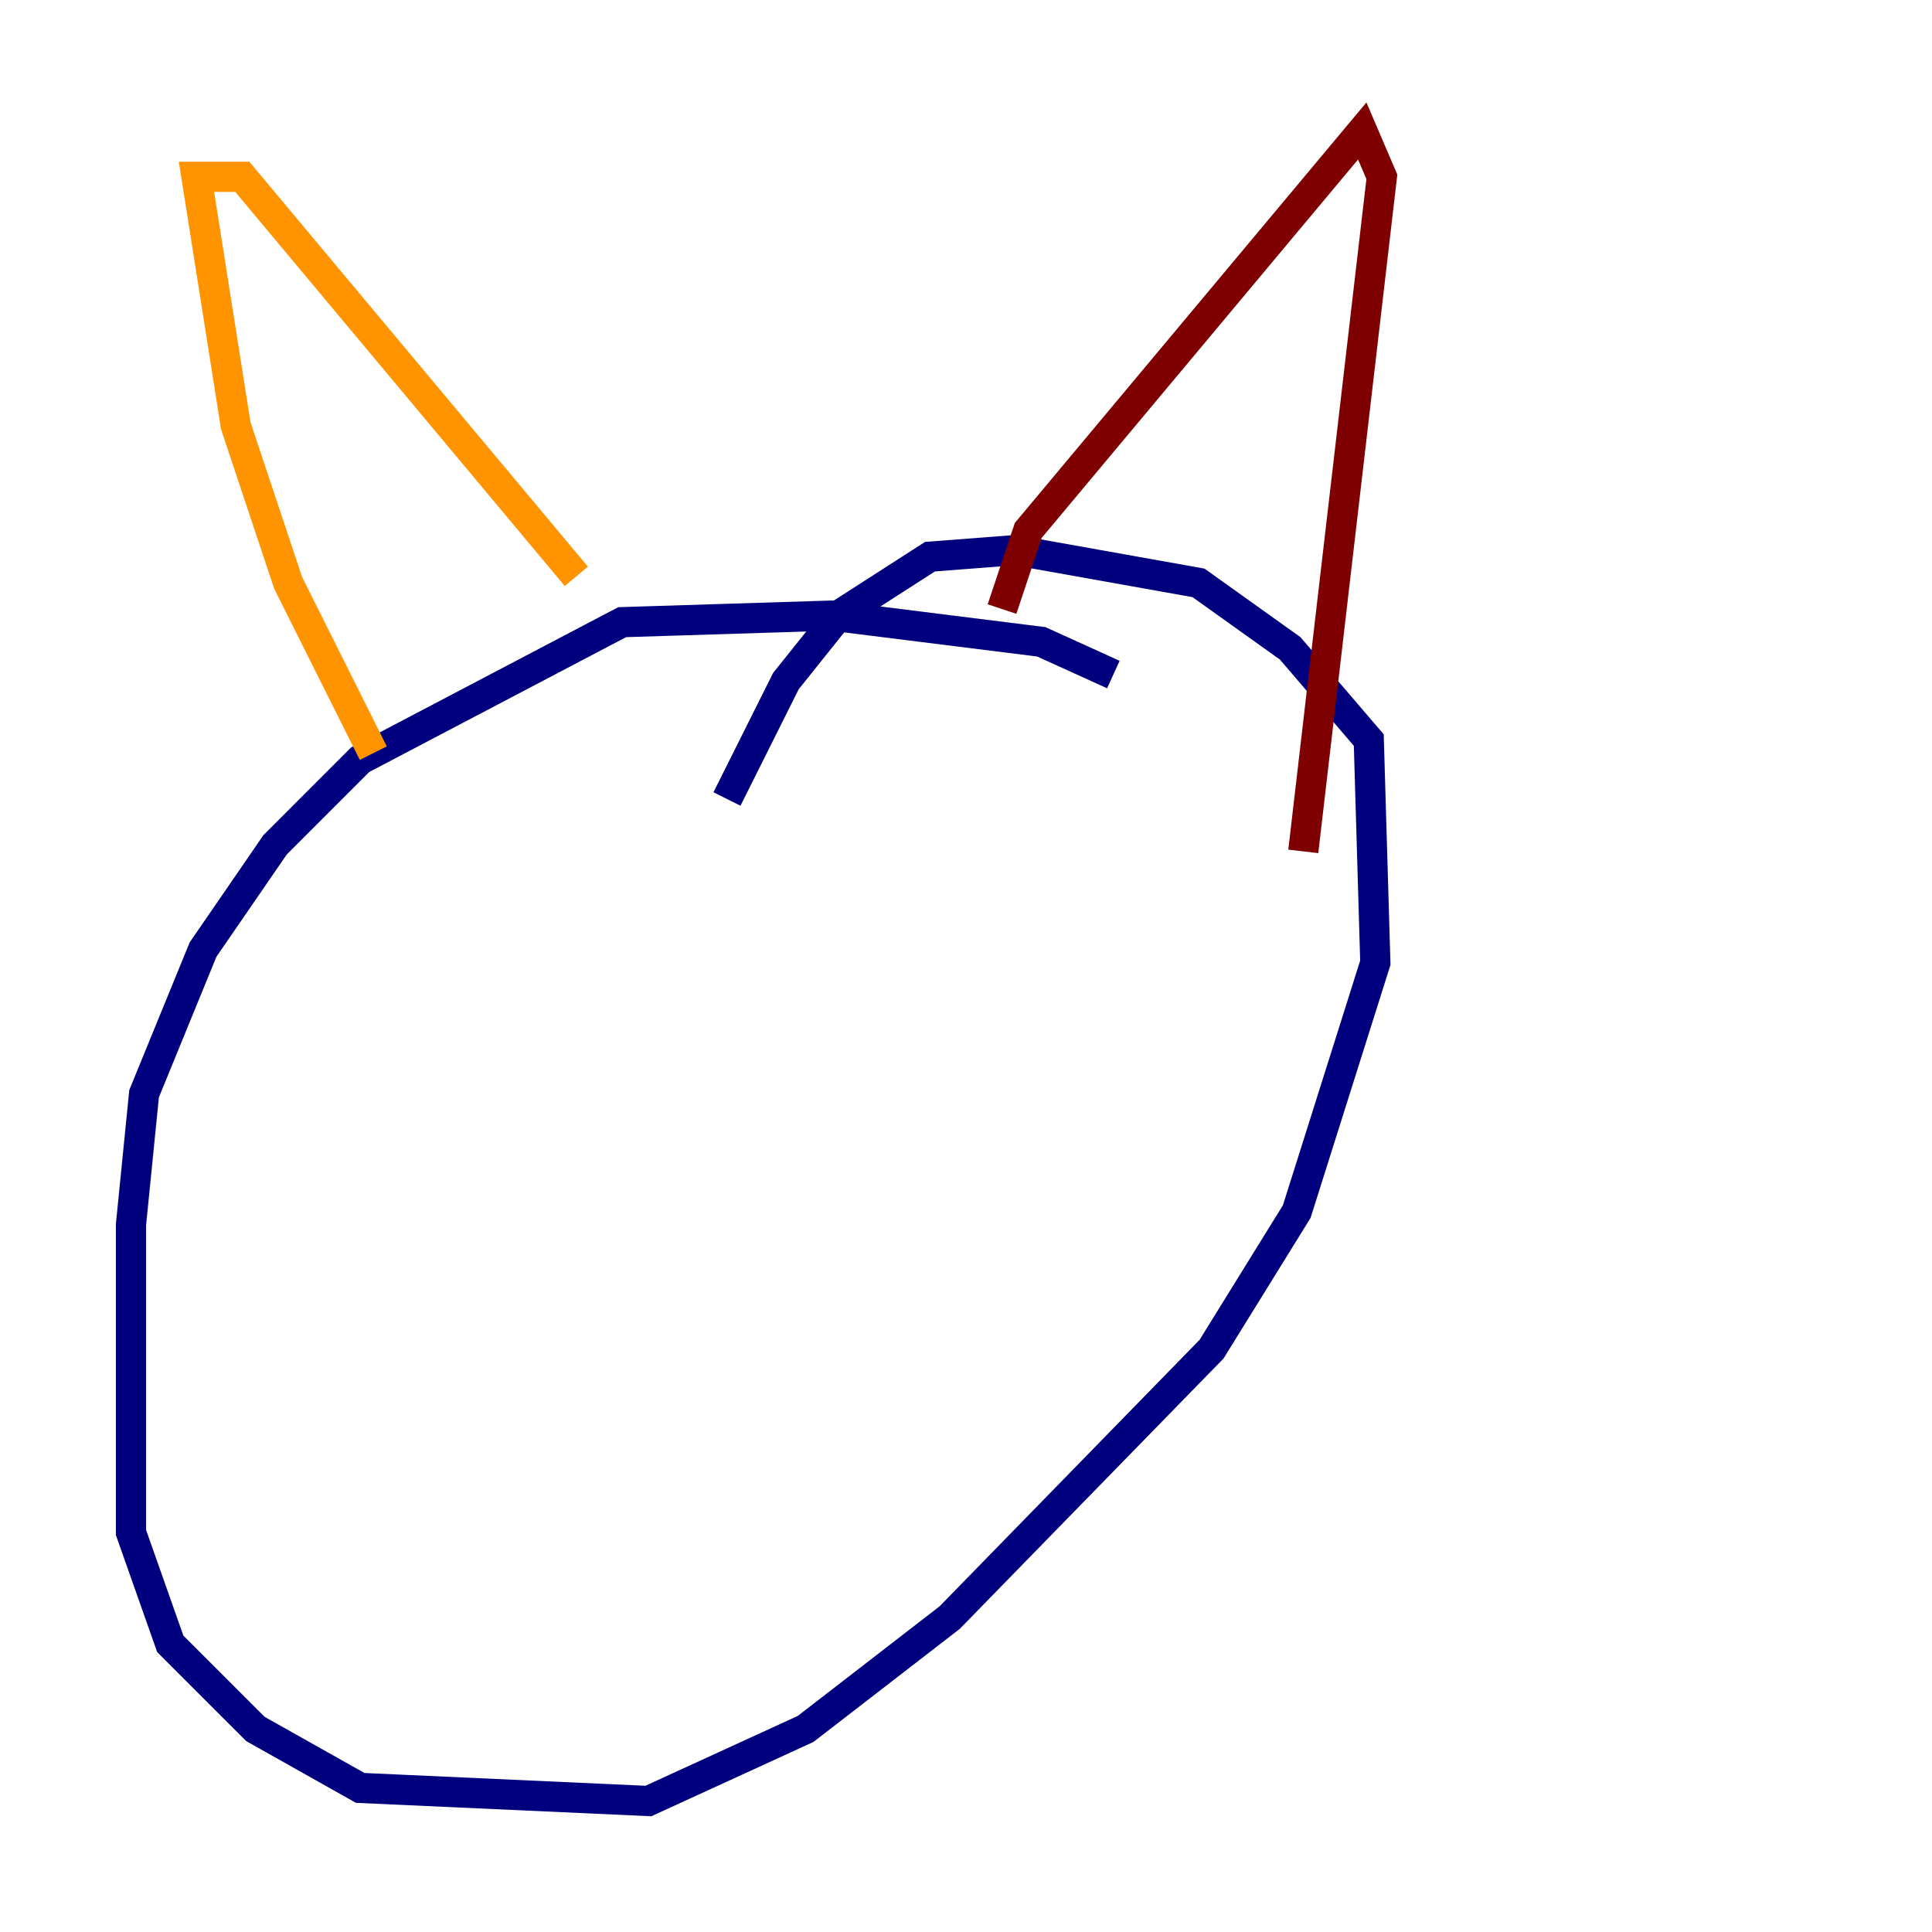 <?xml version="1.0" encoding="utf-8" ?>
<svg baseProfile="tiny" height="128" version="1.2" viewBox="0,0,128,128" width="128" xmlns="http://www.w3.org/2000/svg" xmlns:ev="http://www.w3.org/2001/xml-events" xmlns:xlink="http://www.w3.org/1999/xlink"><defs /><polyline fill="none" points="73.763,44.691 68.99,42.522 55.105,40.786 41.22,41.22 23.864,50.332 18.224,55.973 13.451,62.915 9.546,72.461 8.678,81.139 8.678,101.532 11.281,108.909 16.922,114.549 23.864,118.454 42.956,119.322 53.37,114.549 62.915,107.173 80.271,89.383 85.912,80.271 91.119,63.783 90.685,49.031 85.478,42.956 79.403,38.617 67.254,36.447 61.614,36.881 55.539,40.786 52.068,45.125 48.163,52.936" stroke="#00007f" stroke-width="2" /><polyline fill="none" points="26.468,74.63 26.468,74.63" stroke="#0080ff" stroke-width="2" /><polyline fill="none" points="73.329,65.519 73.329,65.519" stroke="#7cff79" stroke-width="2" /><polyline fill="none" points="24.732,49.898 19.091,38.617 15.62,28.203 13.017,11.715 16.054,11.715 38.183,38.183" stroke="#ff9400" stroke-width="2" /><polyline fill="none" points="66.386,40.352 68.122,35.146 90.251,8.678 91.552,11.715 86.346,56.407" stroke="#7f0000" stroke-width="2" /></svg>